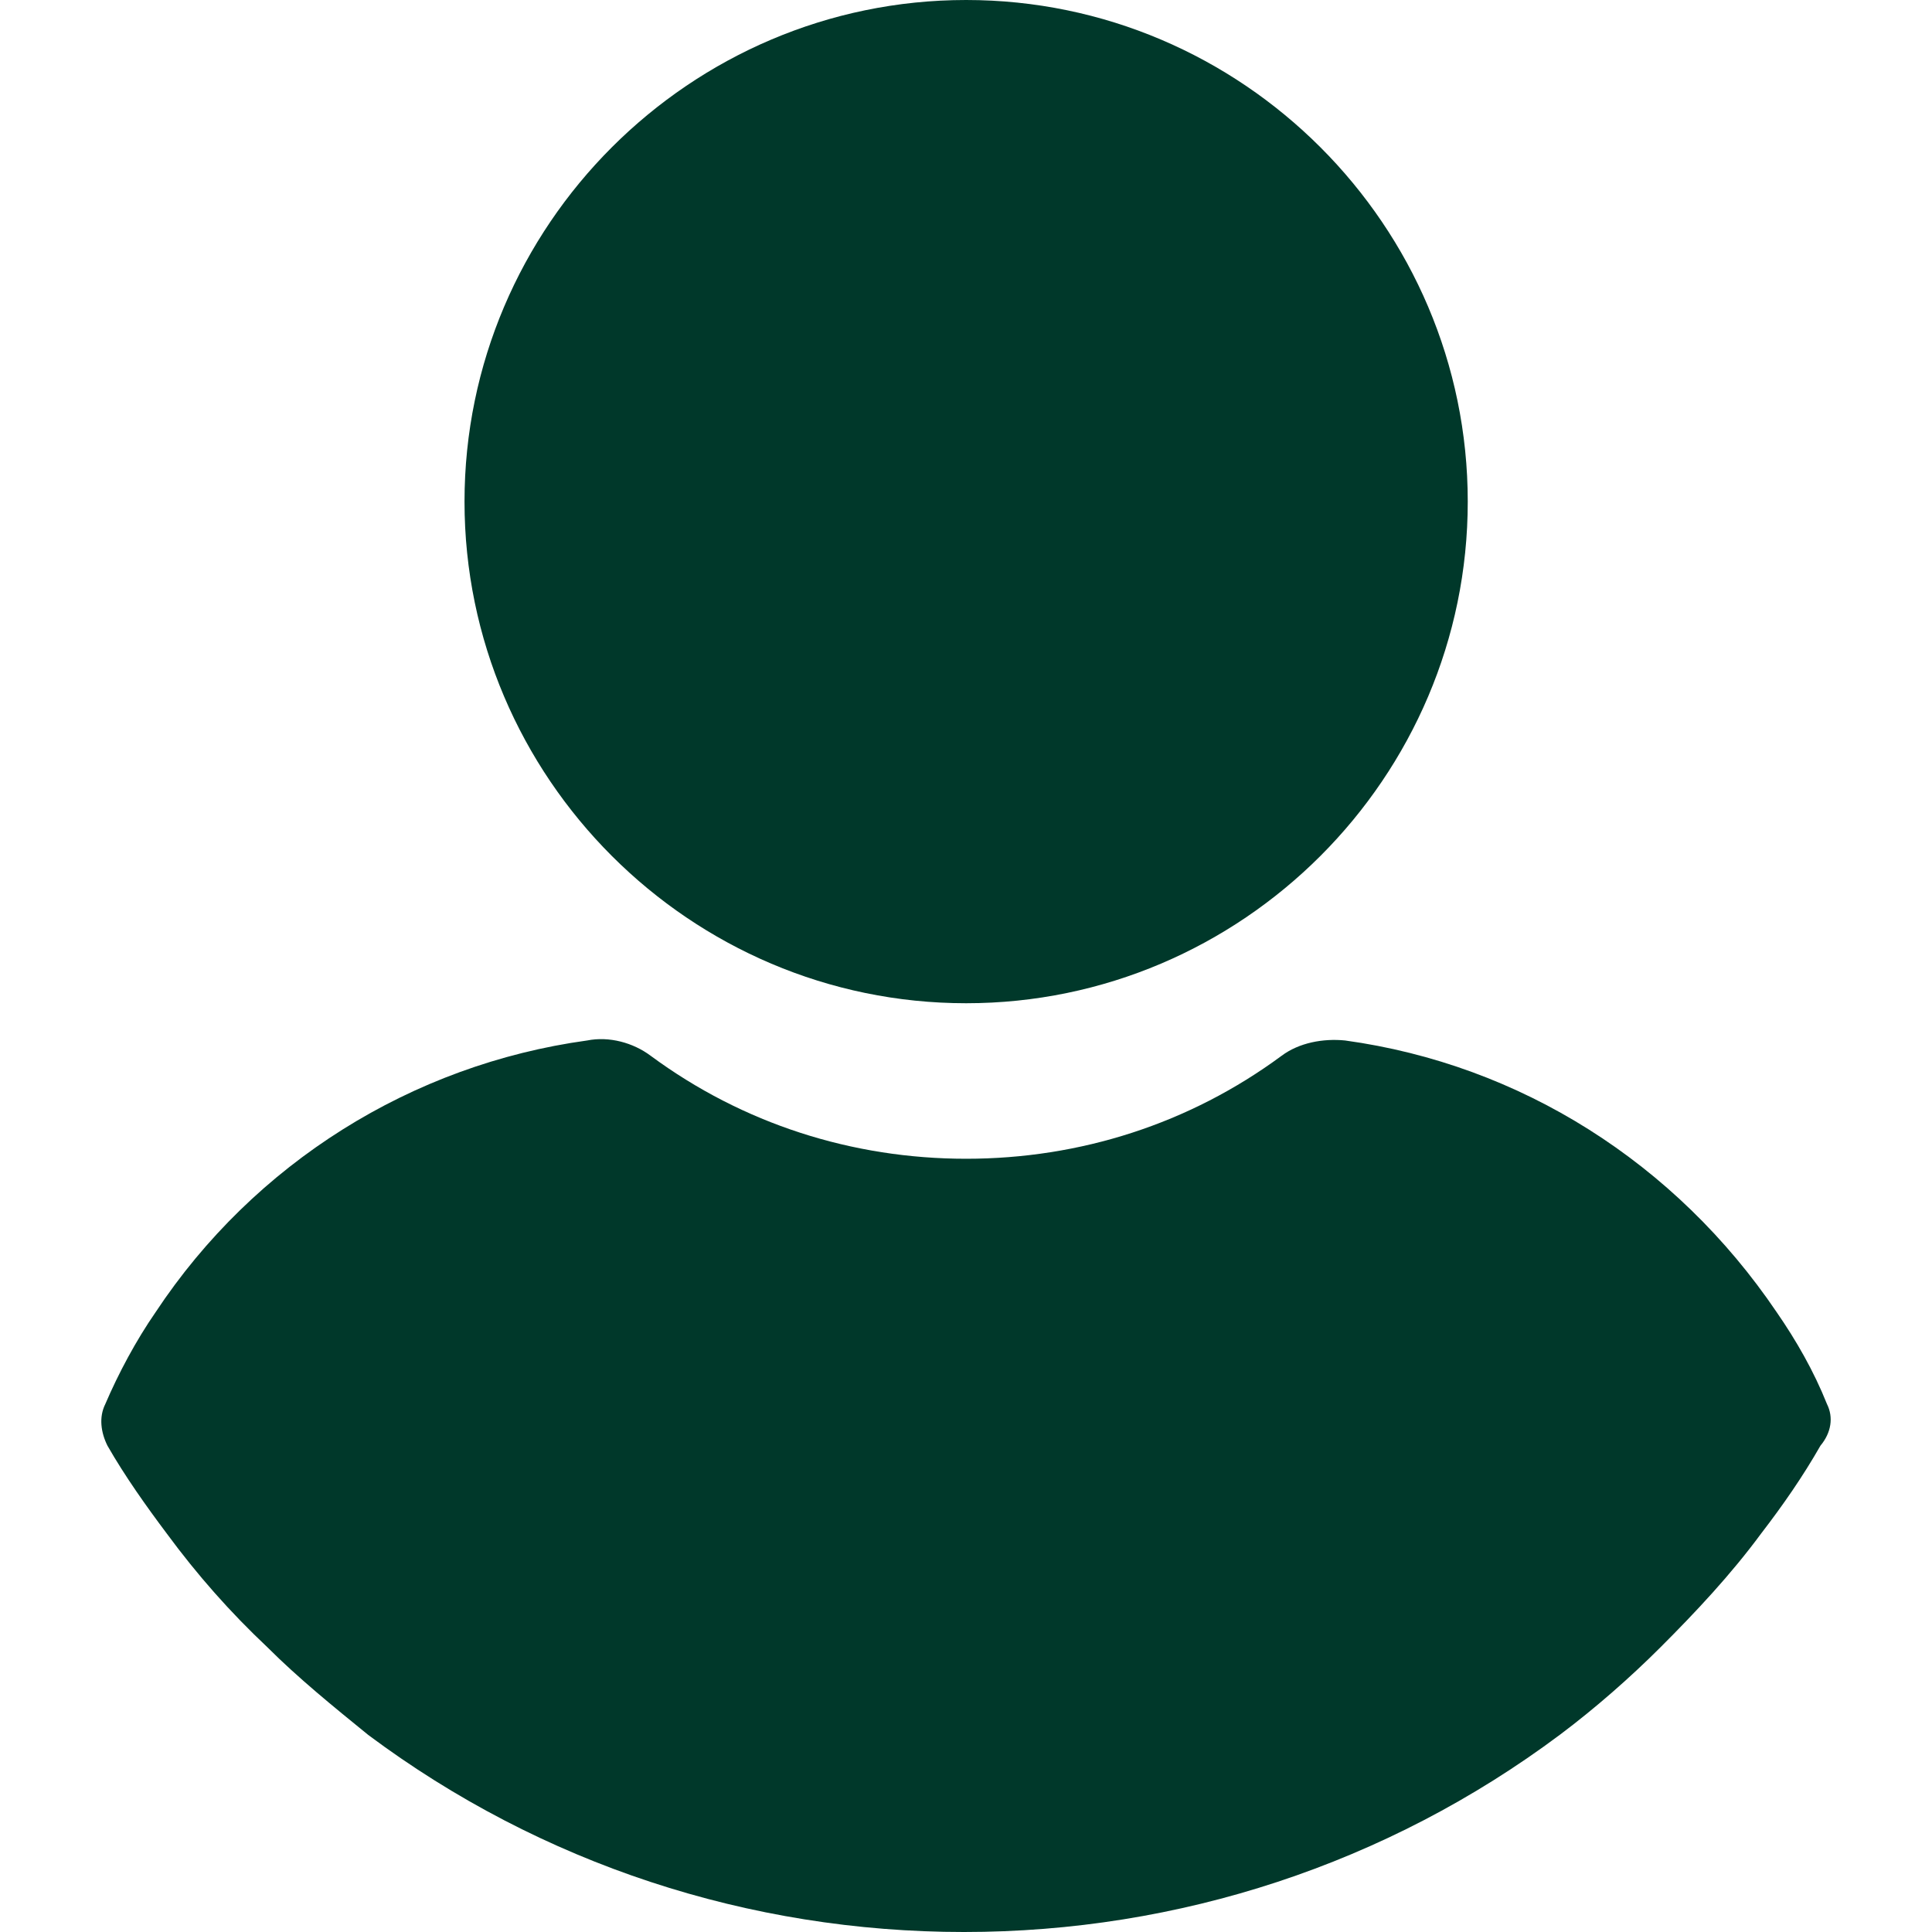 <svg xmlns="http://www.w3.org/2000/svg" viewBox="0 0 460.8 460.8">
  <defs />
  <path xmlns="http://www.w3.org/2000/svg" fill="#00382a"
    d="M230.432 0c-65.829 0-119.641 53.812-119.641 119.641s53.812 119.641 119.641 119.641 119.641-53.812 119.641-119.641S296.261 0 230.432 0zM435.755 334.89c-3.135-7.837-7.314-15.151-12.016-21.943-24.033-35.527-61.126-59.037-102.922-64.784-5.224-.522-10.971.522-15.151 3.657-21.943 16.196-48.065 24.555-75.233 24.555s-53.29-8.359-75.233-24.555c-4.18-3.135-9.927-4.702-15.151-3.657-41.796 5.747-79.412 29.257-102.922 64.784-4.702 6.792-8.882 14.629-12.016 21.943-1.567 3.135-1.045 6.792.522 9.927 4.18 7.314 9.404 14.629 14.106 20.898 7.314 9.927 15.151 18.808 24.033 27.167 7.314 7.314 15.673 14.106 24.033 20.898 41.273 30.825 90.906 47.02 142.106 47.02s100.833-16.196 142.106-47.02c8.359-6.269 16.718-13.584 24.033-20.898 8.359-8.359 16.718-17.241 24.033-27.167 5.224-6.792 9.927-13.584 14.106-20.898 2.611-3.135 3.133-6.793 1.566-9.927z"
    data-original="#000000" />
</svg>
